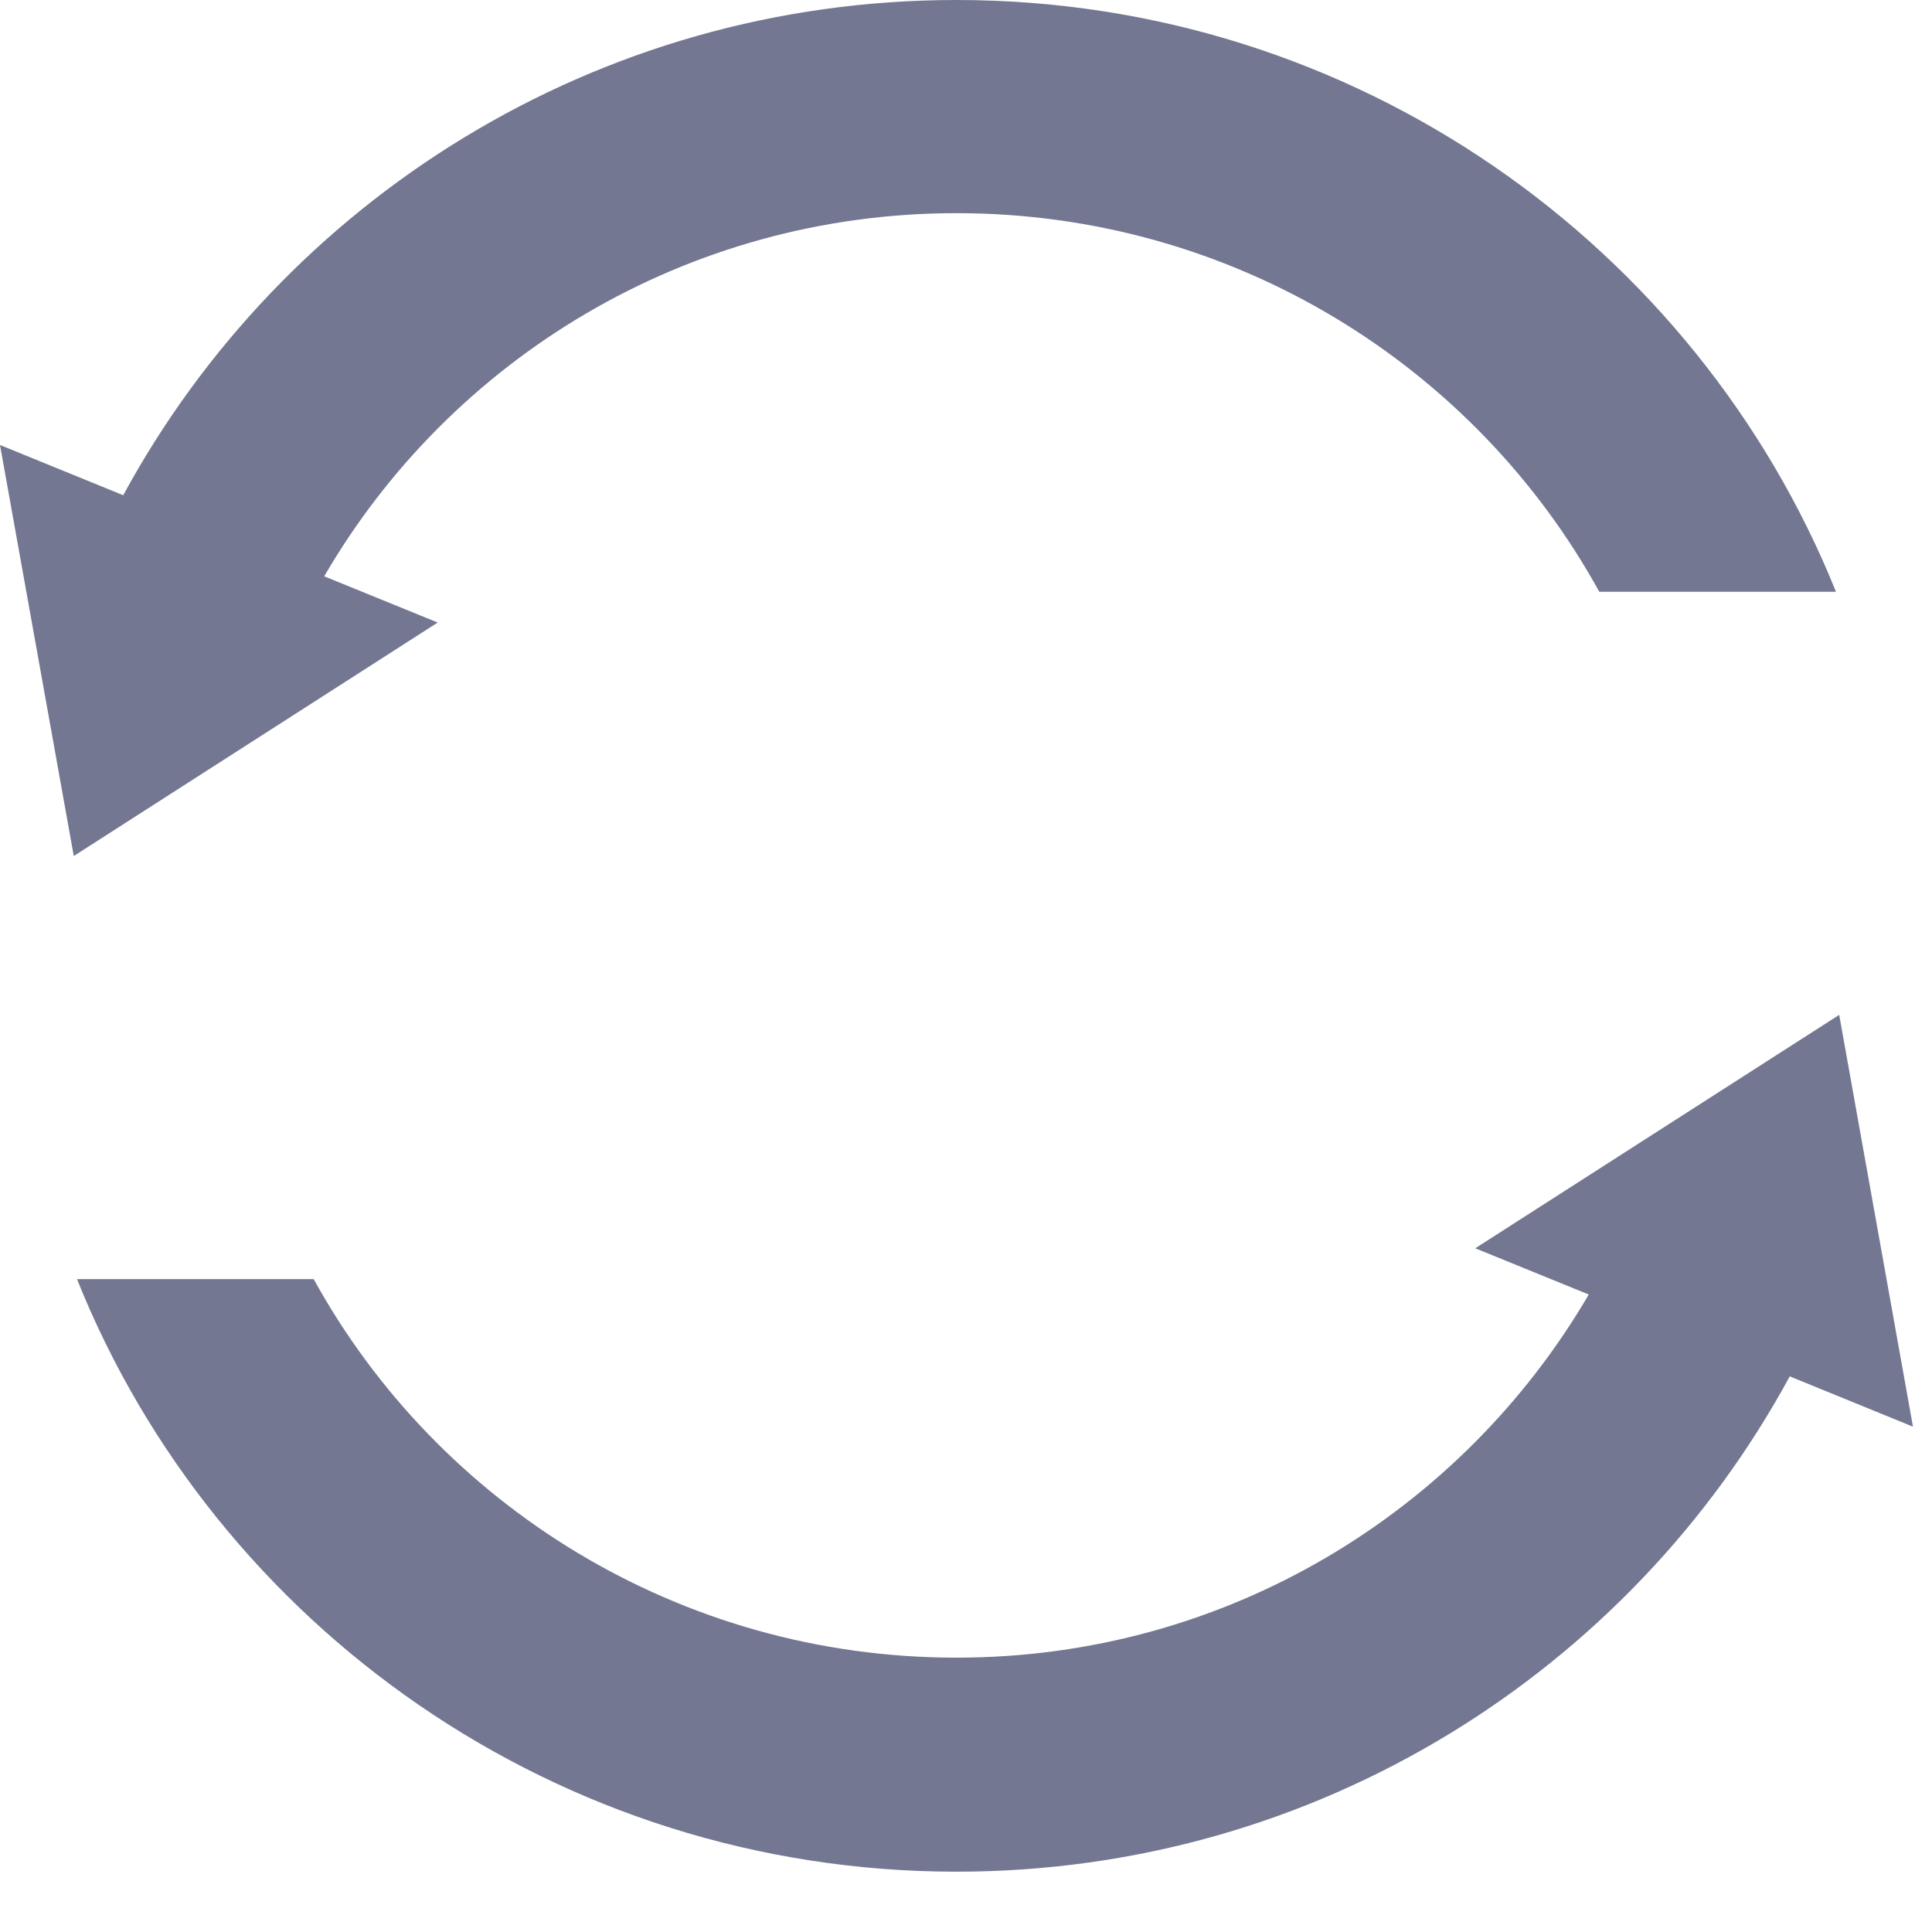 <svg width="27" height="27" viewBox="0 0 27 27" fill="none" xmlns="http://www.w3.org/2000/svg">
<path d="M25.703 14.183L20.617 17.445L22.203 18.091C20.436 21.116 17.151 23.166 13.367 23.166C9.493 23.166 6.117 21.025 4.384 17.876H1.076C3.013 22.713 7.794 26.157 13.367 26.157C18.408 26.157 22.781 23.347 25.012 19.235L26.734 19.938L25.703 14.183ZM4.531 8.054C6.287 5.03 9.584 2.979 13.367 2.979C17.241 2.979 20.617 5.12 22.35 8.27H25.658C23.71 3.432 18.941 0 13.367 0C8.326 0 3.954 2.809 1.722 6.921L0 6.219L1.031 11.963L6.117 8.7L4.531 8.054Z" fill="#737791"/>
</svg>
